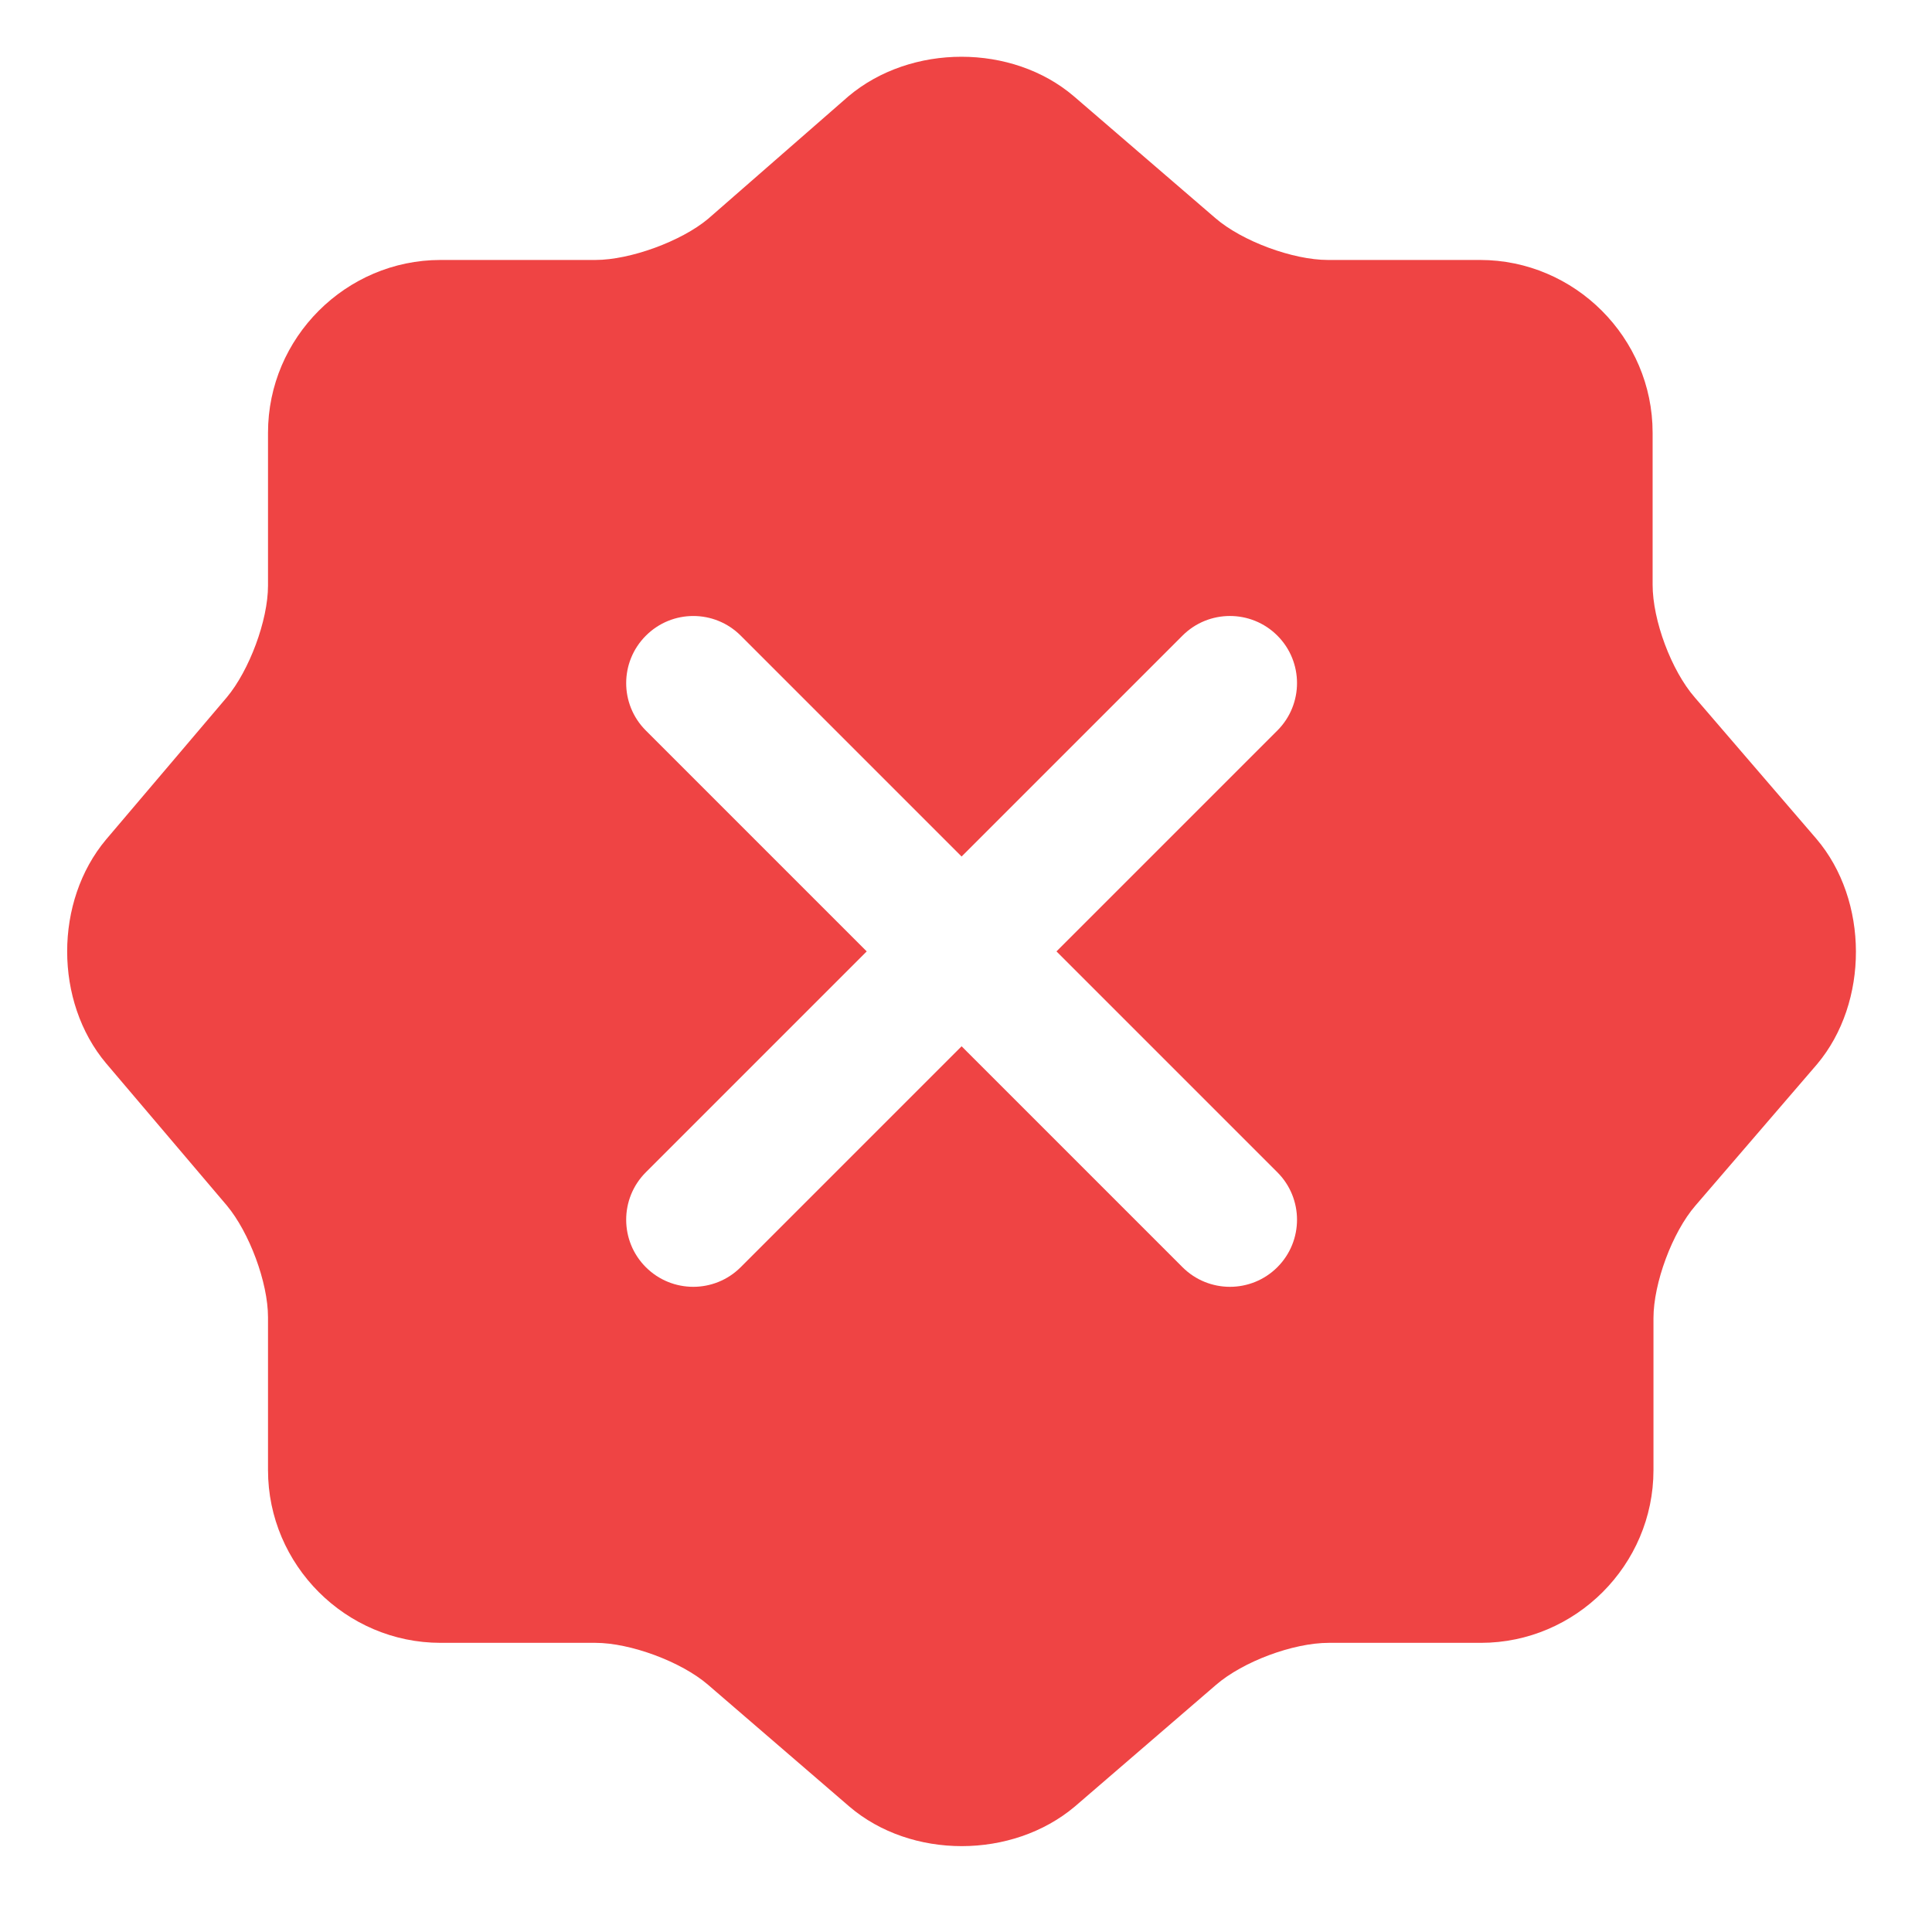 <svg width="18" height="18" viewBox="0 0 18 18" fill="none" xmlns="http://www.w3.org/2000/svg">
<path fill-rule="evenodd" clip-rule="evenodd" d="M16.922 7.814L15.789 6.497C15.572 6.247 15.397 5.781 15.397 5.447V4.031C15.397 3.147 14.672 2.422 13.789 2.422H12.372C12.047 2.422 11.572 2.248 11.322 2.031L10.005 0.897C9.43 0.406 8.488 0.406 7.905 0.897L6.597 2.039C6.347 2.248 5.872 2.422 5.547 2.422H4.105C3.222 2.422 2.497 3.147 2.497 4.031V5.456C2.497 5.781 2.322 6.247 2.113 6.497L0.988 7.822C0.505 8.398 0.505 9.331 0.988 9.906L2.113 11.231C2.322 11.481 2.497 11.947 2.497 12.273V13.697C2.497 14.581 3.222 15.306 4.105 15.306H5.547C5.872 15.306 6.347 15.481 6.597 15.697L7.913 16.831C8.488 17.323 9.43 17.323 10.014 16.831L11.33 15.697C11.58 15.481 12.047 15.306 12.38 15.306H13.797C14.68 15.306 15.405 14.581 15.405 13.697V12.281C15.405 11.956 15.58 11.481 15.797 11.231L16.93 9.914C17.413 9.339 17.413 8.389 16.922 7.814ZM6.017 5.923C6.261 5.678 6.657 5.678 6.901 5.922L8.959 7.98L11.017 5.922C11.261 5.678 11.657 5.678 11.901 5.922C12.145 6.166 12.145 6.562 11.901 6.806L9.843 8.864L11.901 10.922C12.145 11.166 12.145 11.562 11.901 11.806C11.657 12.05 11.261 12.05 11.017 11.806L8.959 9.748L6.901 11.806C6.657 12.05 6.261 12.05 6.017 11.806C5.773 11.562 5.773 11.166 6.017 10.922L8.075 8.864L6.017 6.806C5.773 6.562 5.773 6.167 6.017 5.923Z" fill="#EF4444"/>
</svg>
